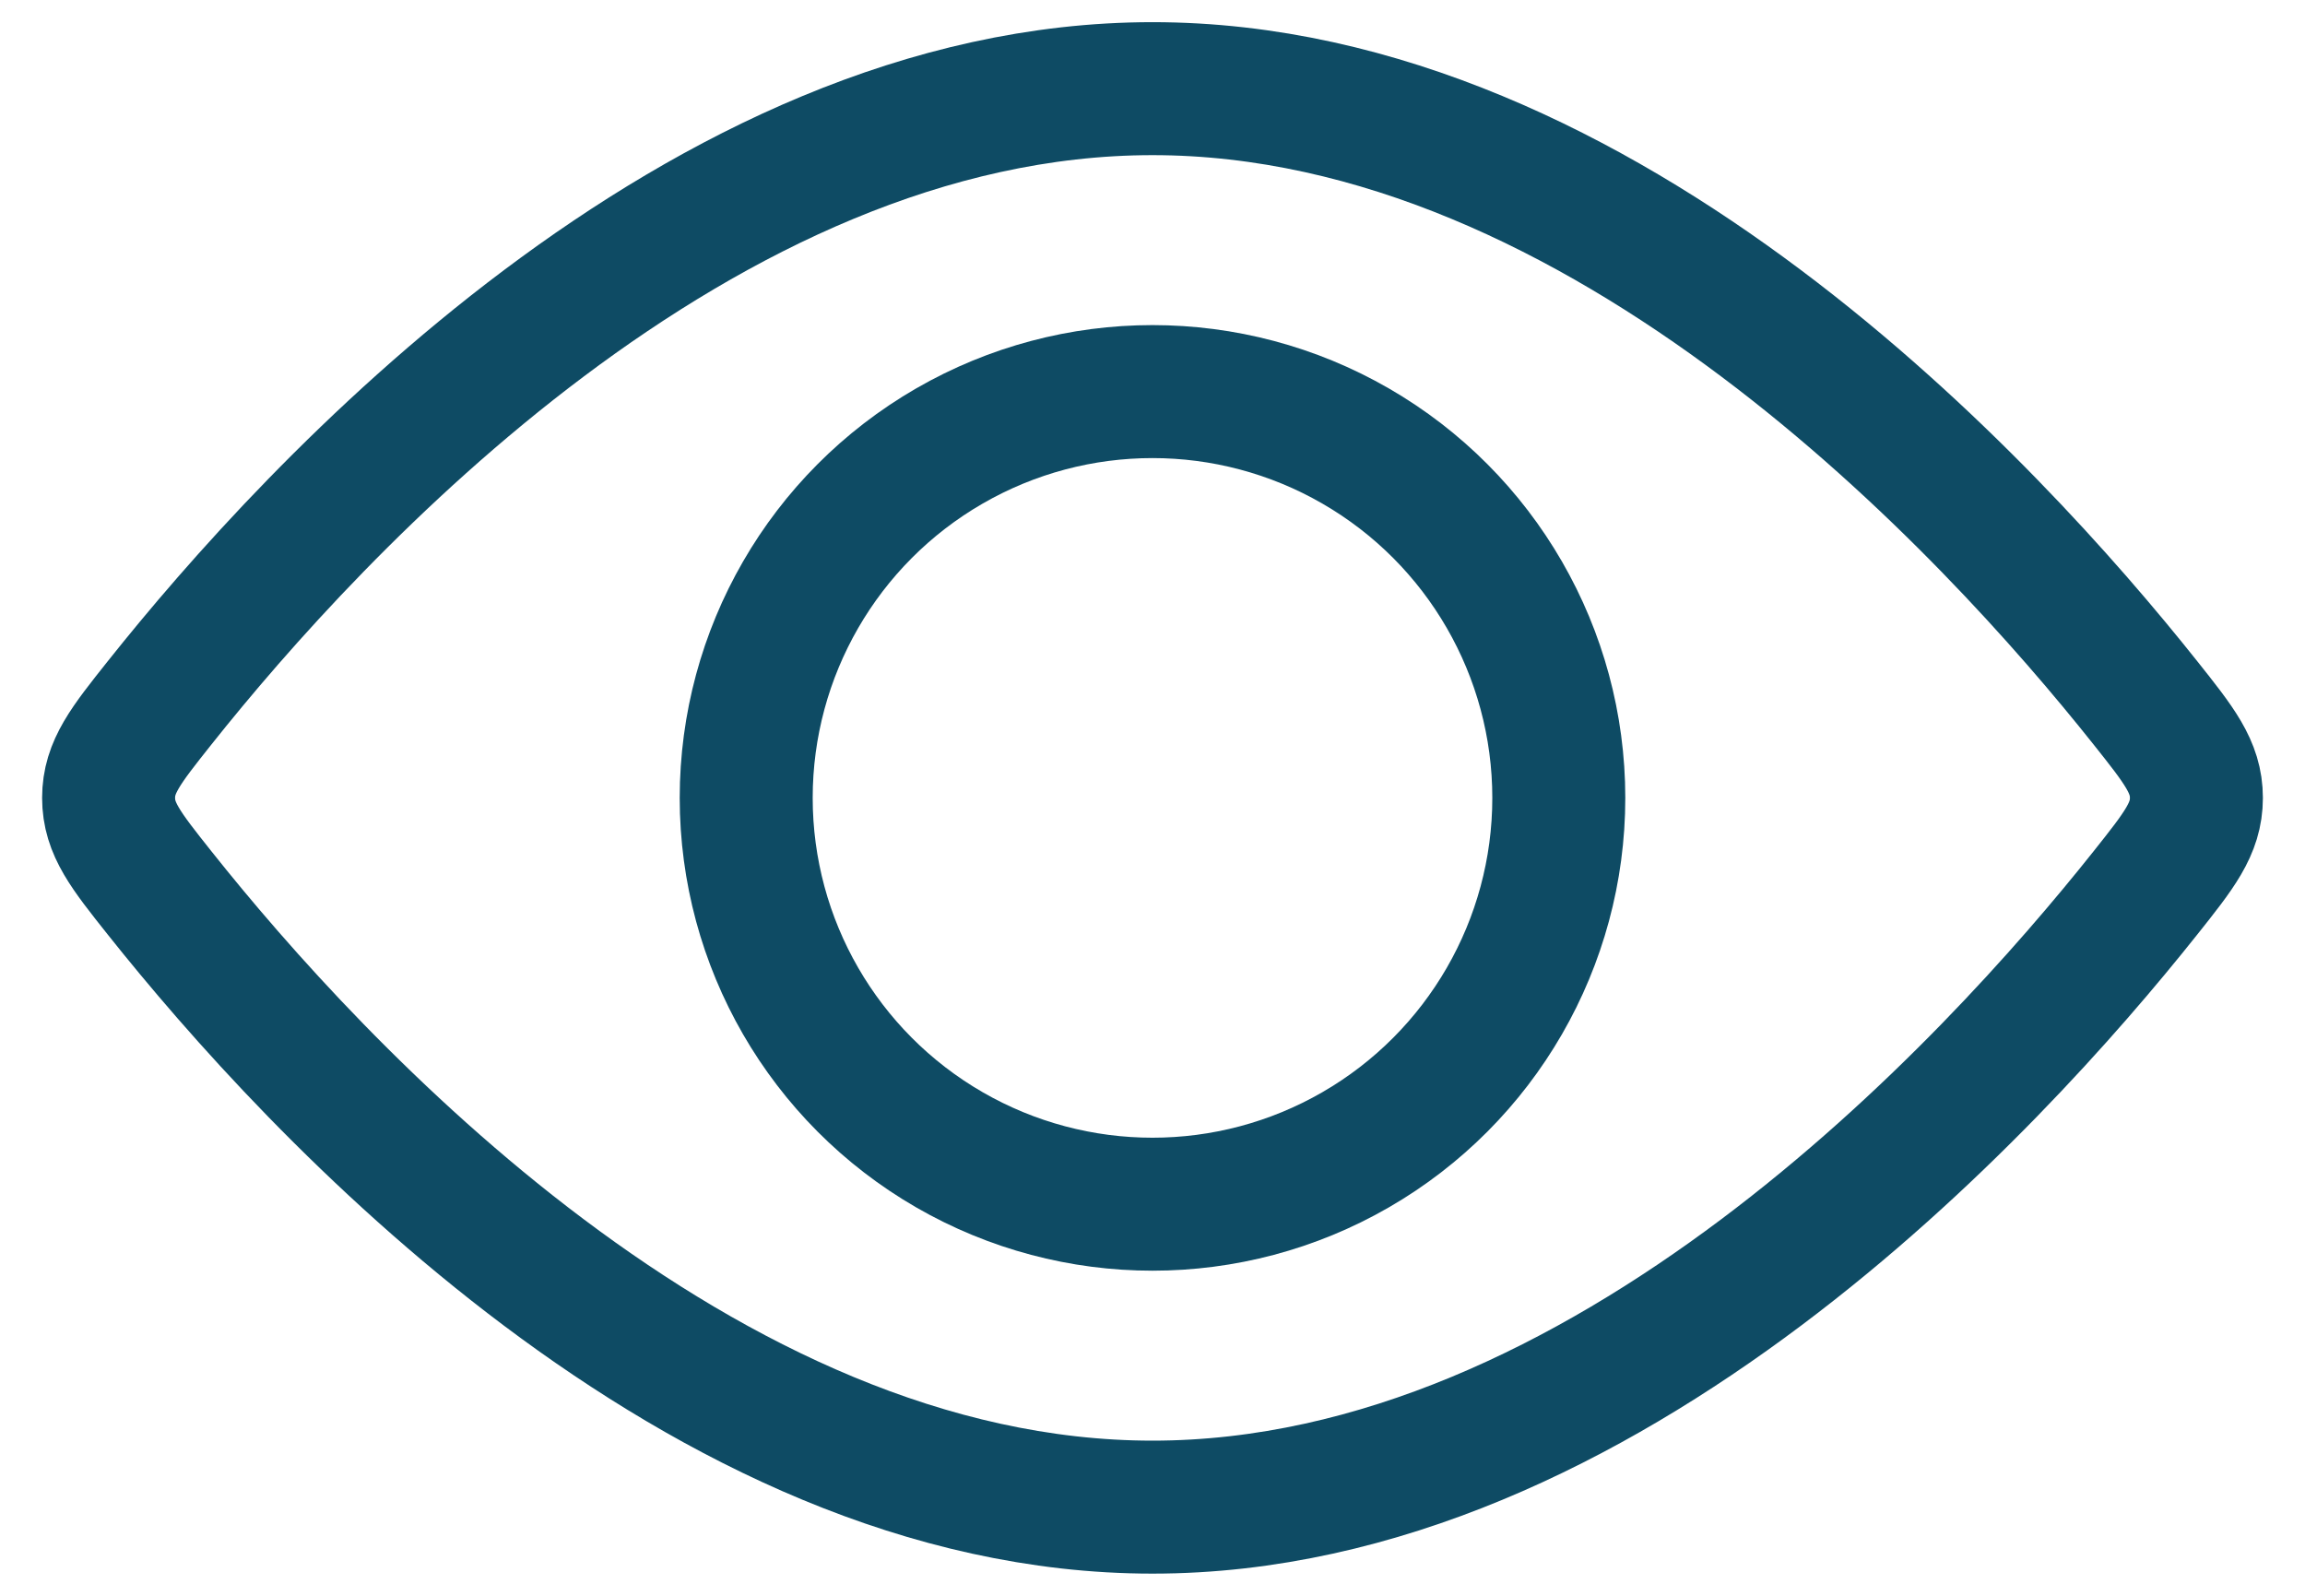 <svg width="26" height="18" viewBox="0 0 26 18" fill="none" xmlns="http://www.w3.org/2000/svg">
<circle cx="13" cy="9" r="4.583" stroke="#0E4B64" stroke-width="1.5"/>
<path d="M24.199 7.927C24.583 8.41 24.775 8.651 24.775 9C24.775 9.349 24.583 9.59 24.199 10.073C22.465 12.254 18.105 17 13 17C7.895 17 3.535 12.254 1.801 10.073C1.417 9.59 1.225 9.349 1.225 9C1.225 8.651 1.417 8.41 1.801 7.927C3.535 5.746 7.895 1 13 1C18.105 1 22.465 5.746 24.199 7.927Z" stroke="#0E4B64" stroke-width="1.5"/>
</svg>
